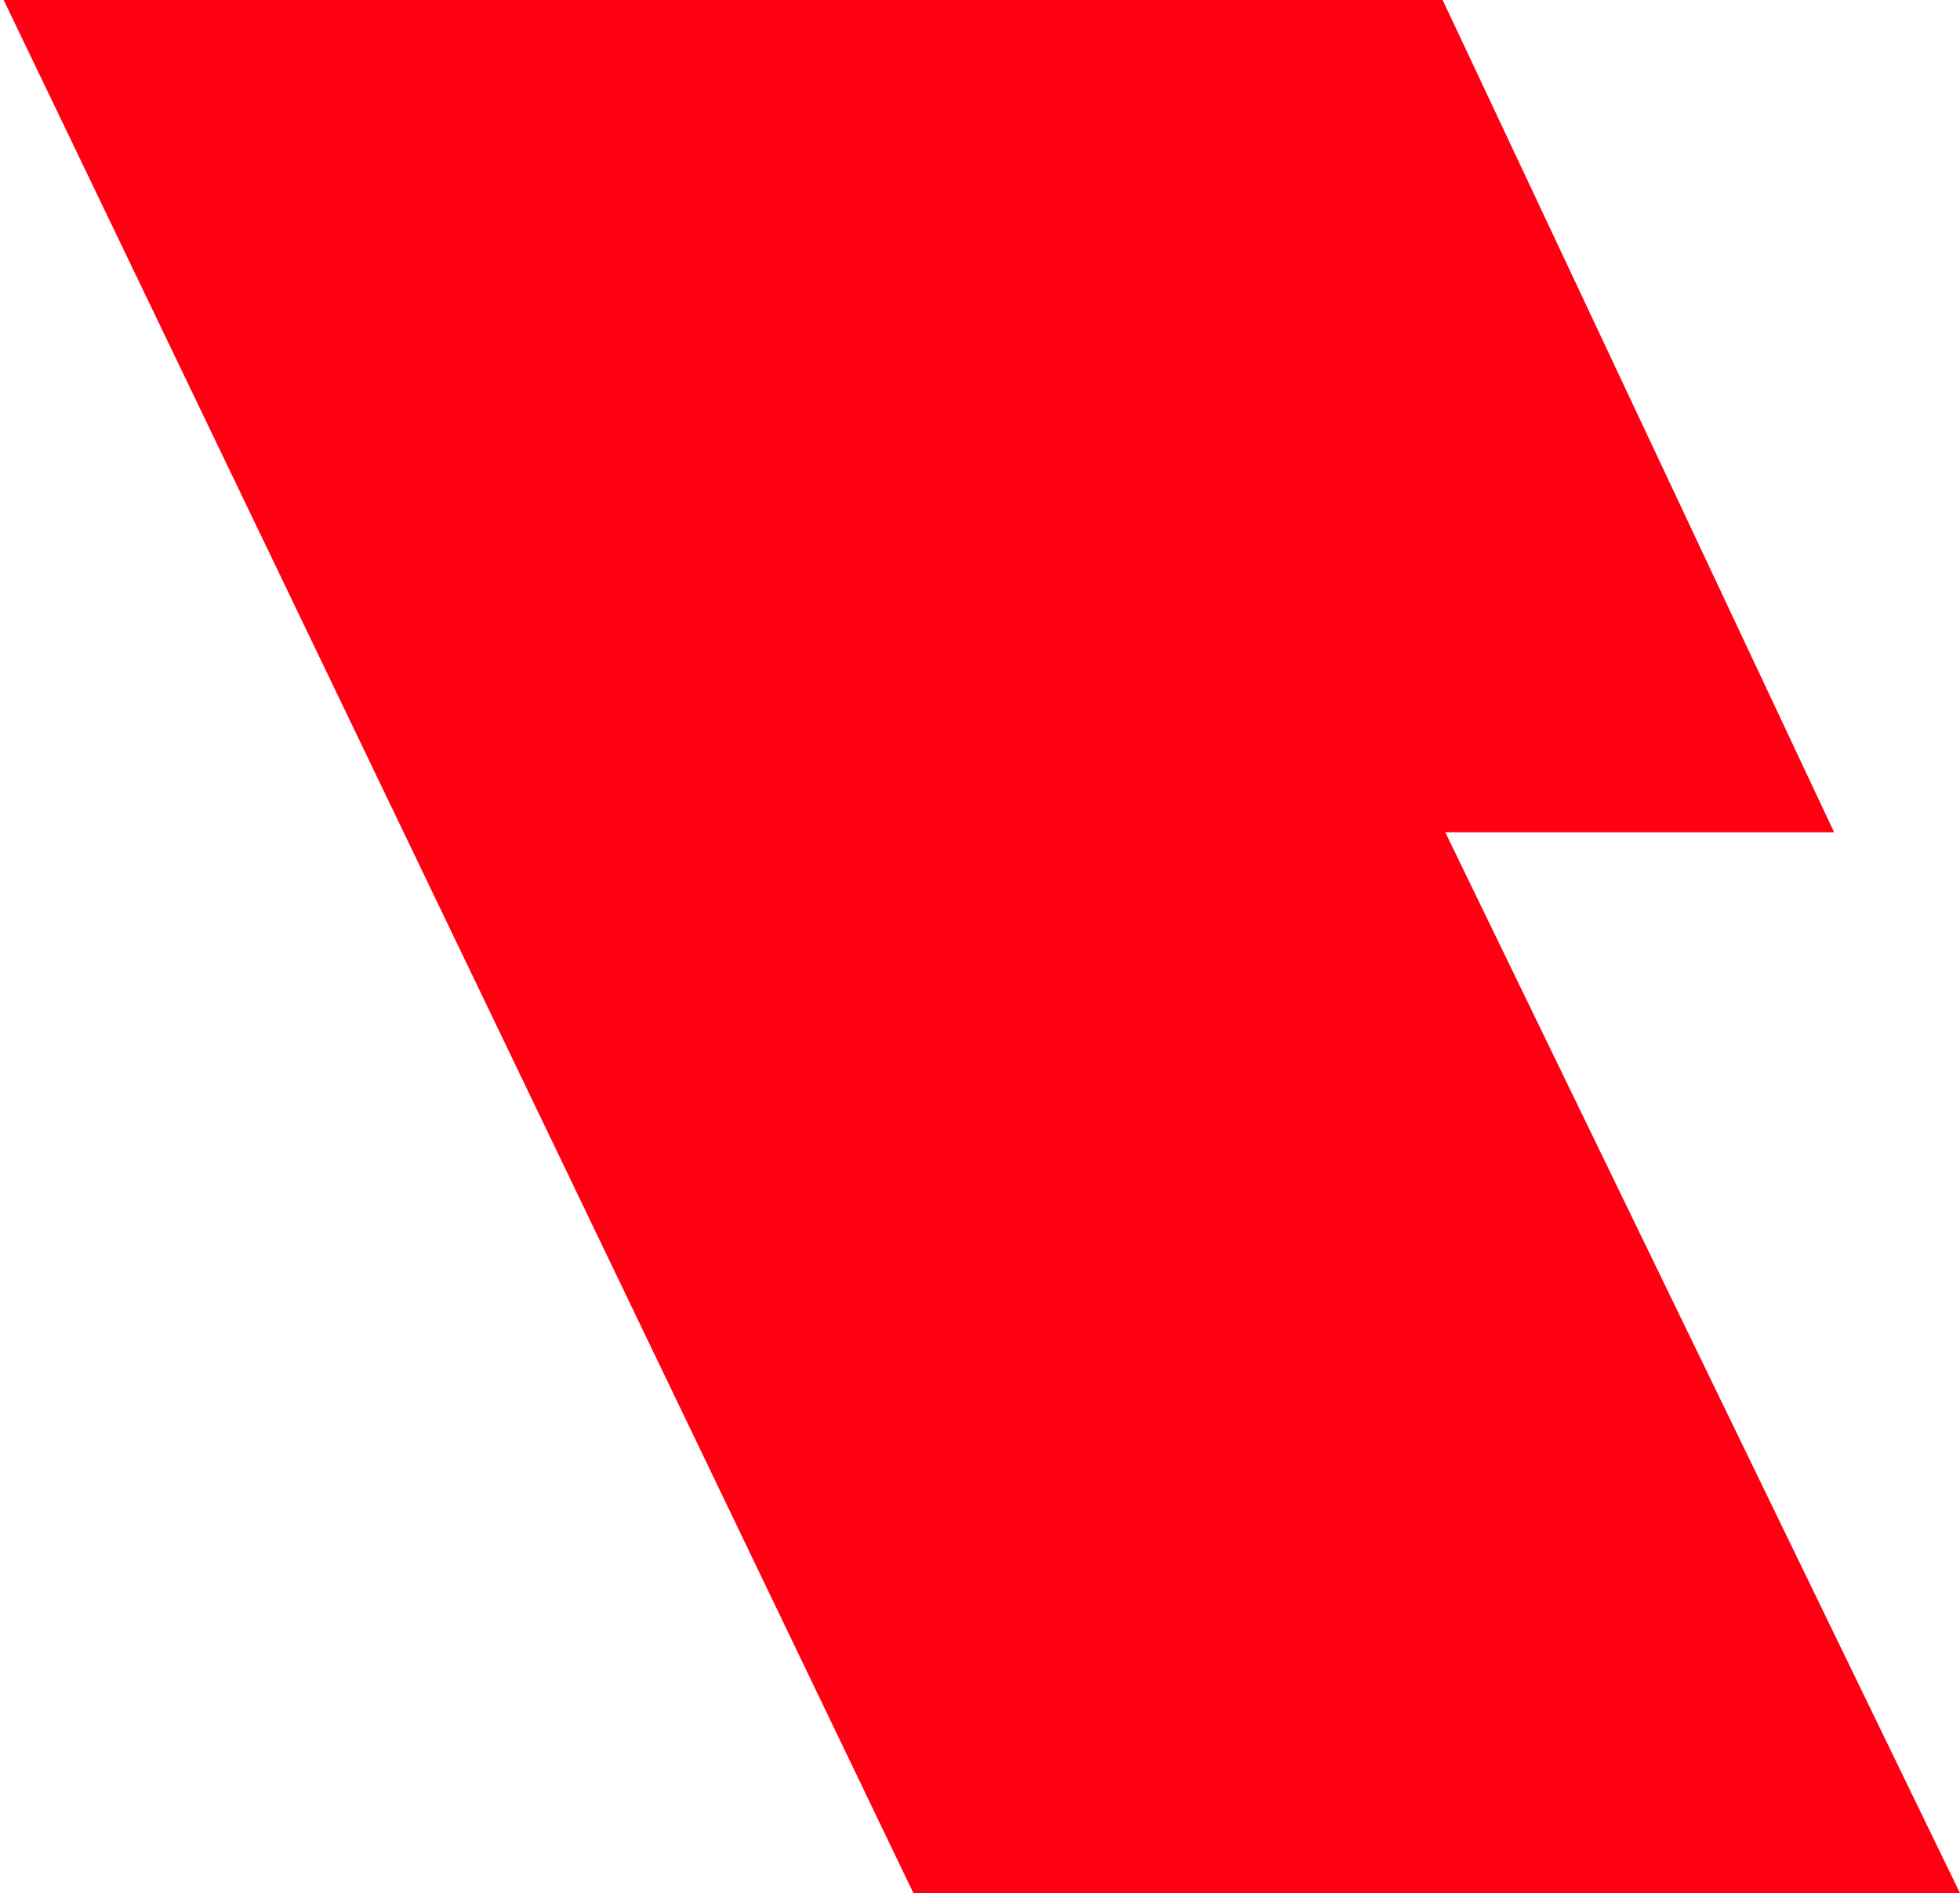 <?xml version="1.0" encoding="UTF-8"?>
<svg width="59px" height="57px" viewBox="0 0 59 57" version="1.1" xmlns="http://www.w3.org/2000/svg" xmlns:xlink="http://www.w3.org/1999/xlink">
    <!-- Generator: Sketch 46.1 (44463) - http://www.bohemiancoding.com/sketch -->
    <title>Combined Shape</title>
    <desc>Created with Sketch.</desc>
    <defs></defs>
    <g id="Page-1" stroke="none" stroke-width="1" fill="none" fill-rule="evenodd">
        <g id="Artboard" transform="translate(-173, -51)" fill="#FF0012">
            <path d="M195.445,51 L216.427,51 L228.211,76.058 L216.506,76.058 L232,108 L200.497,108 L173.11,51 L195.445,51 Z" id="Combined-Shape"></path>
        </g>
    </g>
</svg>